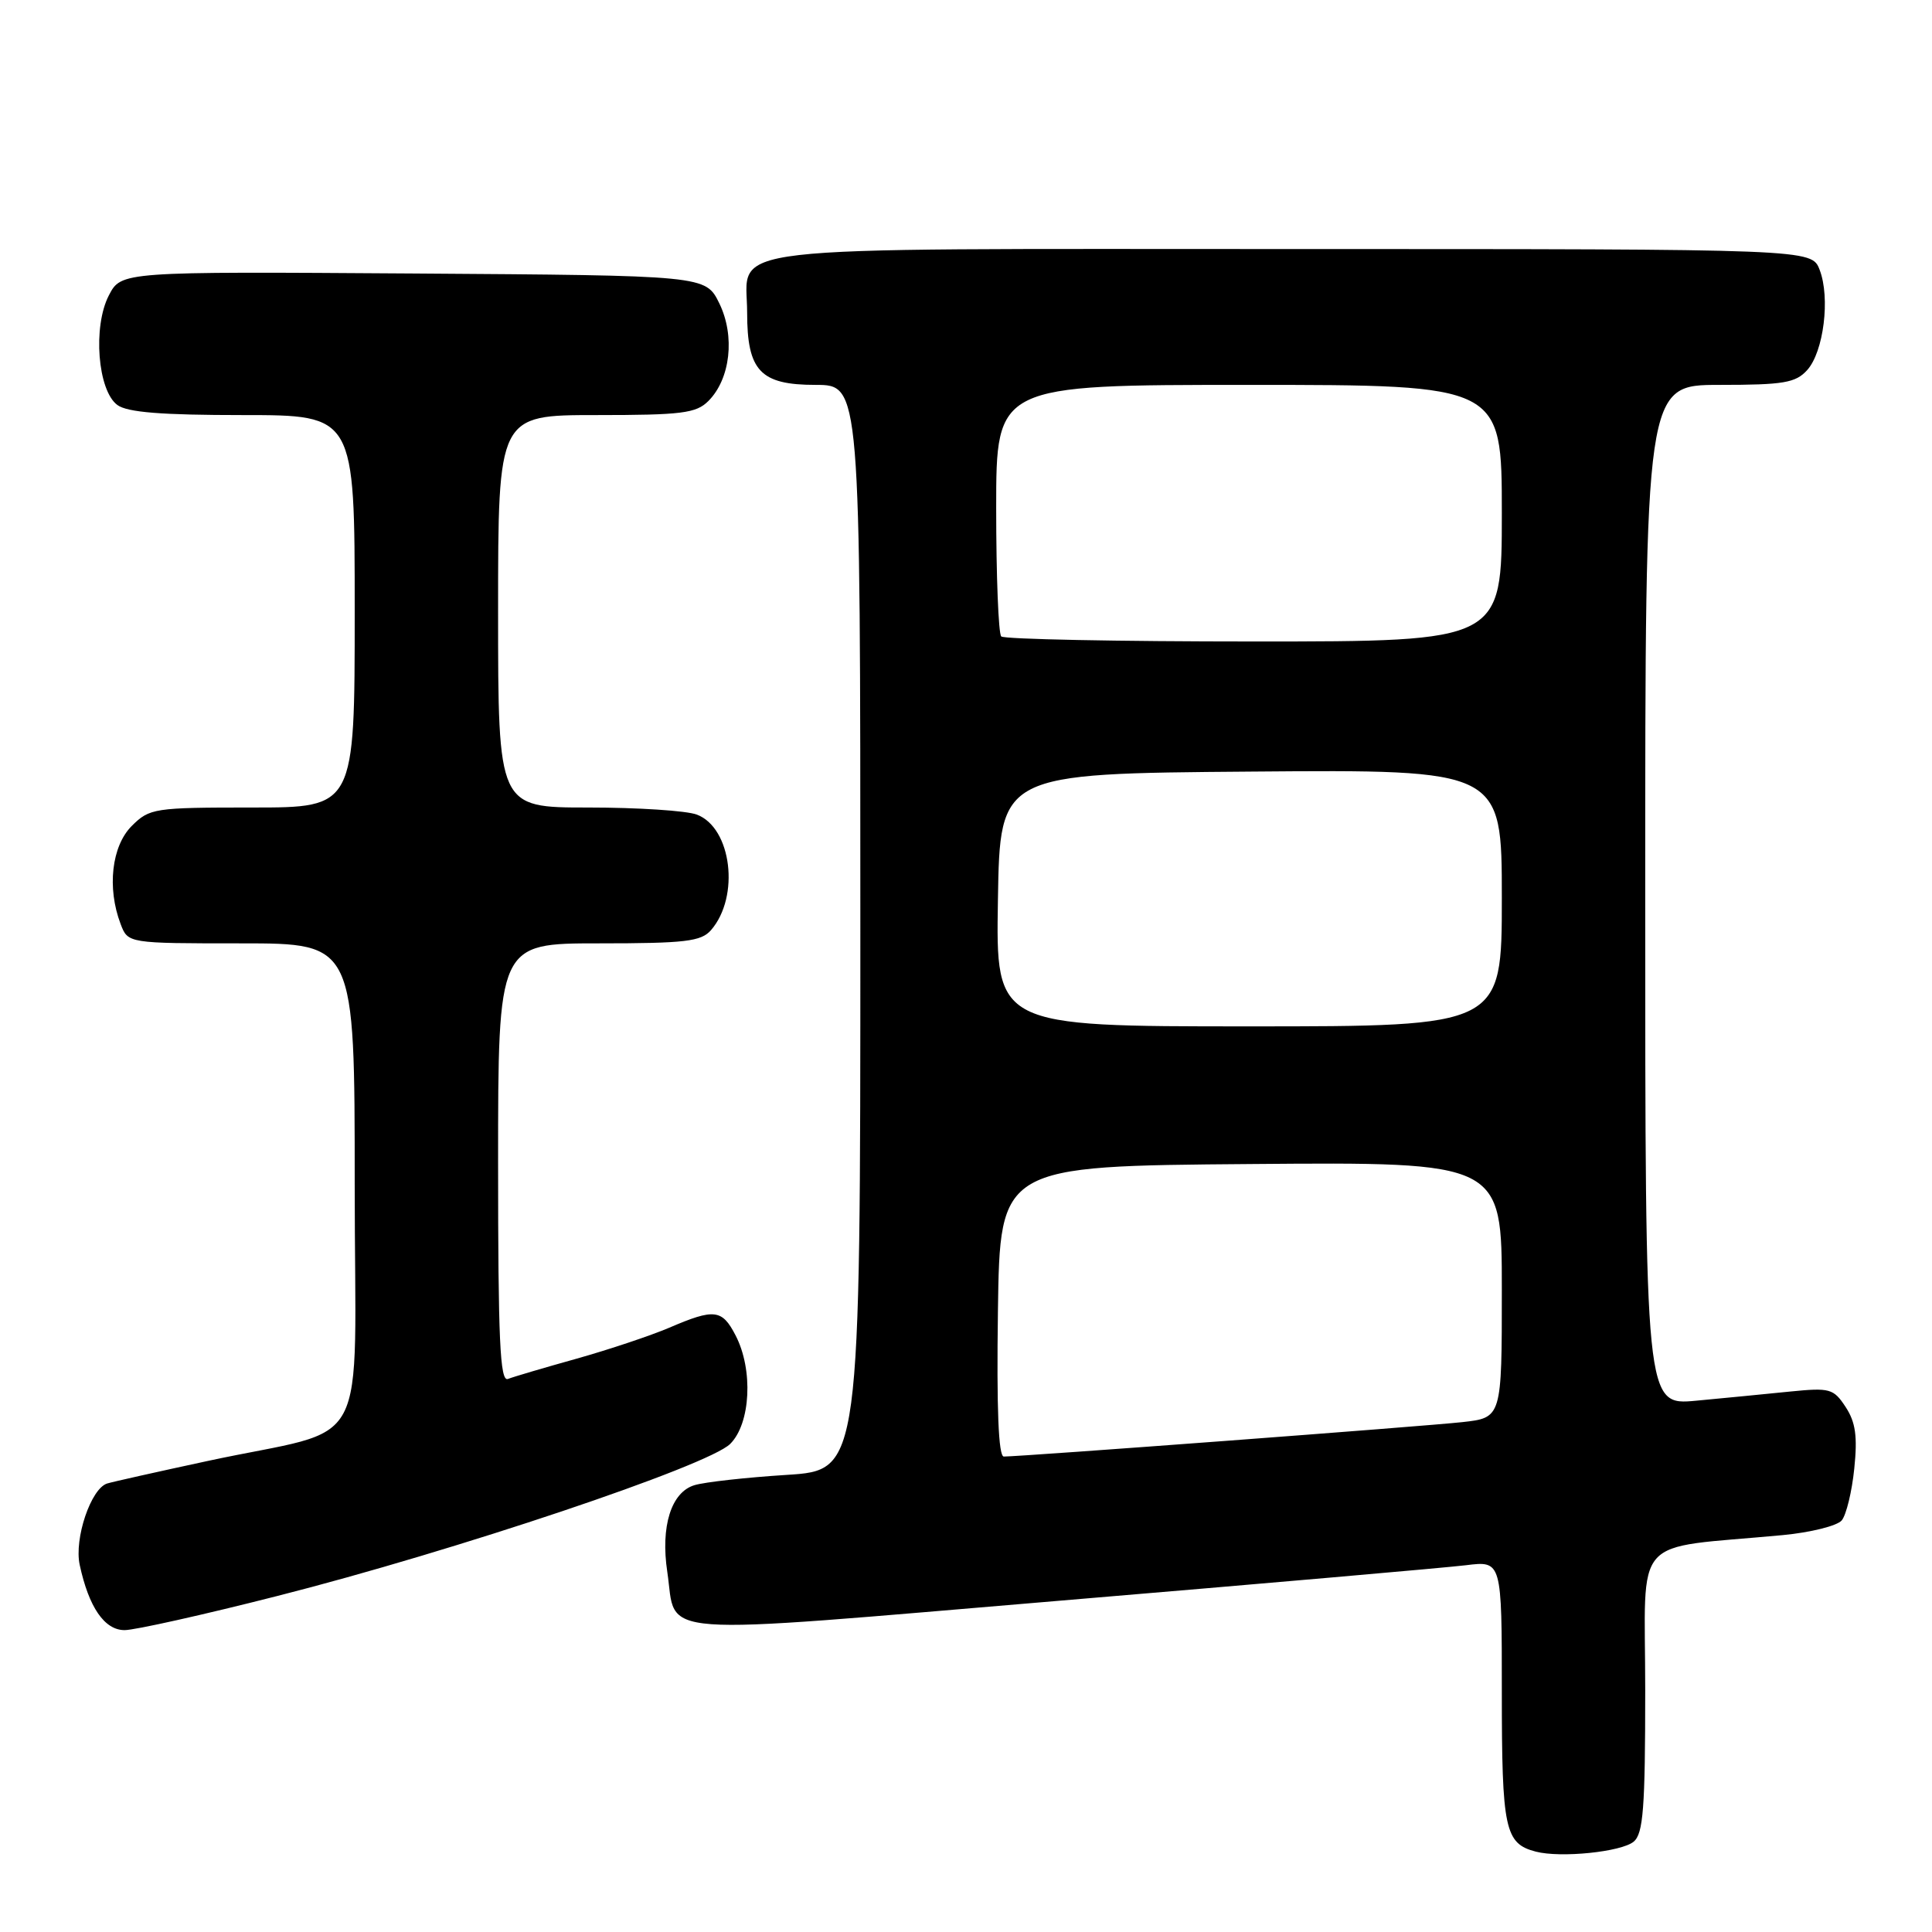 <?xml version="1.0" encoding="UTF-8" standalone="no"?>
<!DOCTYPE svg PUBLIC "-//W3C//DTD SVG 1.1//EN" "http://www.w3.org/Graphics/SVG/1.1/DTD/svg11.dtd" >
<svg xmlns="http://www.w3.org/2000/svg" xmlns:xlink="http://www.w3.org/1999/xlink" version="1.1" viewBox="0 0 256 256">
 <g >
 <path fill="currentColor"
d=" M 216.47 244.03 C 217.74 242.97 218.00 239.63 218.00 223.98 C 218.00 202.93 215.88 205.32 236.22 203.41 C 239.92 203.06 243.44 202.18 244.04 201.46 C 244.64 200.73 245.39 197.65 245.70 194.60 C 246.14 190.34 245.88 188.46 244.56 186.44 C 242.95 183.99 242.48 183.86 237.17 184.39 C 234.05 184.71 228.46 185.25 224.75 185.60 C 218.00 186.23 218.00 186.23 218.00 118.62 C 218.00 51.00 218.00 51.00 227.85 51.00 C 236.35 51.00 237.93 50.73 239.46 49.04 C 241.65 46.62 242.54 39.45 241.11 35.75 C 240.05 33.00 240.05 33.00 171.35 33.00 C 93.15 33.00 99.00 32.32 99.00 41.43 C 99.00 49.15 100.75 51.00 108.06 51.00 C 114.00 51.00 114.00 51.00 114.00 122.91 C 114.00 194.81 114.00 194.81 104.25 195.43 C 98.89 195.77 93.39 196.38 92.03 196.79 C 88.94 197.71 87.51 202.25 88.42 208.29 C 89.73 217.05 85.31 216.73 140.56 212.09 C 167.48 209.83 191.64 207.72 194.25 207.40 C 199.00 206.81 199.00 206.81 199.00 224.22 C 199.00 242.41 199.40 244.28 203.50 245.35 C 206.80 246.21 214.83 245.39 216.47 244.03 Z  M 36.73 211.48 C 60.26 205.51 93.82 194.23 96.75 191.33 C 99.47 188.63 99.83 181.50 97.47 176.95 C 95.68 173.48 94.66 173.36 88.70 175.92 C 86.24 176.97 80.71 178.82 76.41 180.03 C 72.11 181.23 68.01 182.44 67.30 182.72 C 66.25 183.12 66.00 177.55 66.00 154.11 C 66.00 125.00 66.00 125.00 79.35 125.00 C 90.81 125.00 92.90 124.75 94.21 123.25 C 98.07 118.81 96.95 109.69 92.34 107.94 C 90.98 107.42 84.50 107.00 77.93 107.00 C 66.00 107.00 66.00 107.00 66.00 81.00 C 66.00 55.00 66.00 55.00 79.00 55.00 C 90.35 55.00 92.24 54.76 93.86 53.14 C 96.79 50.21 97.43 44.53 95.31 40.19 C 93.50 36.50 93.50 36.50 54.78 36.24 C 16.06 35.98 16.06 35.98 14.42 39.15 C 12.28 43.29 12.94 51.76 15.56 53.67 C 16.88 54.64 21.44 55.00 32.19 55.00 C 47.00 55.00 47.00 55.00 47.00 81.00 C 47.00 107.00 47.00 107.00 33.45 107.00 C 20.41 107.00 19.82 107.09 17.45 109.45 C 14.79 112.12 14.16 117.65 15.98 122.43 C 16.95 125.00 16.95 125.00 31.98 125.00 C 47.00 125.00 47.00 125.00 47.00 156.95 C 47.00 193.63 49.55 188.84 27.50 193.59 C 20.90 195.01 14.92 196.35 14.20 196.57 C 12.05 197.24 9.81 203.87 10.56 207.35 C 11.77 212.98 13.85 216.00 16.51 216.00 C 17.86 216.00 26.96 213.97 36.73 211.48 Z  M 132.23 173.75 C 132.50 154.50 132.50 154.50 165.75 154.24 C 199.00 153.97 199.00 153.97 199.00 170.91 C 199.00 187.86 199.00 187.86 193.75 188.44 C 188.89 188.98 135.36 193.00 133.01 193.00 C 132.30 193.00 132.05 186.69 132.23 173.75 Z  M 132.23 119.25 C 132.50 102.50 132.50 102.50 165.75 102.24 C 199.00 101.97 199.00 101.97 199.00 118.99 C 199.00 136.00 199.00 136.00 165.48 136.00 C 131.95 136.00 131.95 136.00 132.23 119.25 Z  M 132.67 84.33 C 132.30 83.97 132.00 76.32 132.00 67.33 C 132.00 51.00 132.00 51.00 165.50 51.00 C 199.00 51.00 199.00 51.00 199.00 68.00 C 199.00 85.00 199.00 85.00 166.17 85.00 C 148.11 85.00 133.03 84.70 132.67 84.33 Z "/>
</g>
</svg>